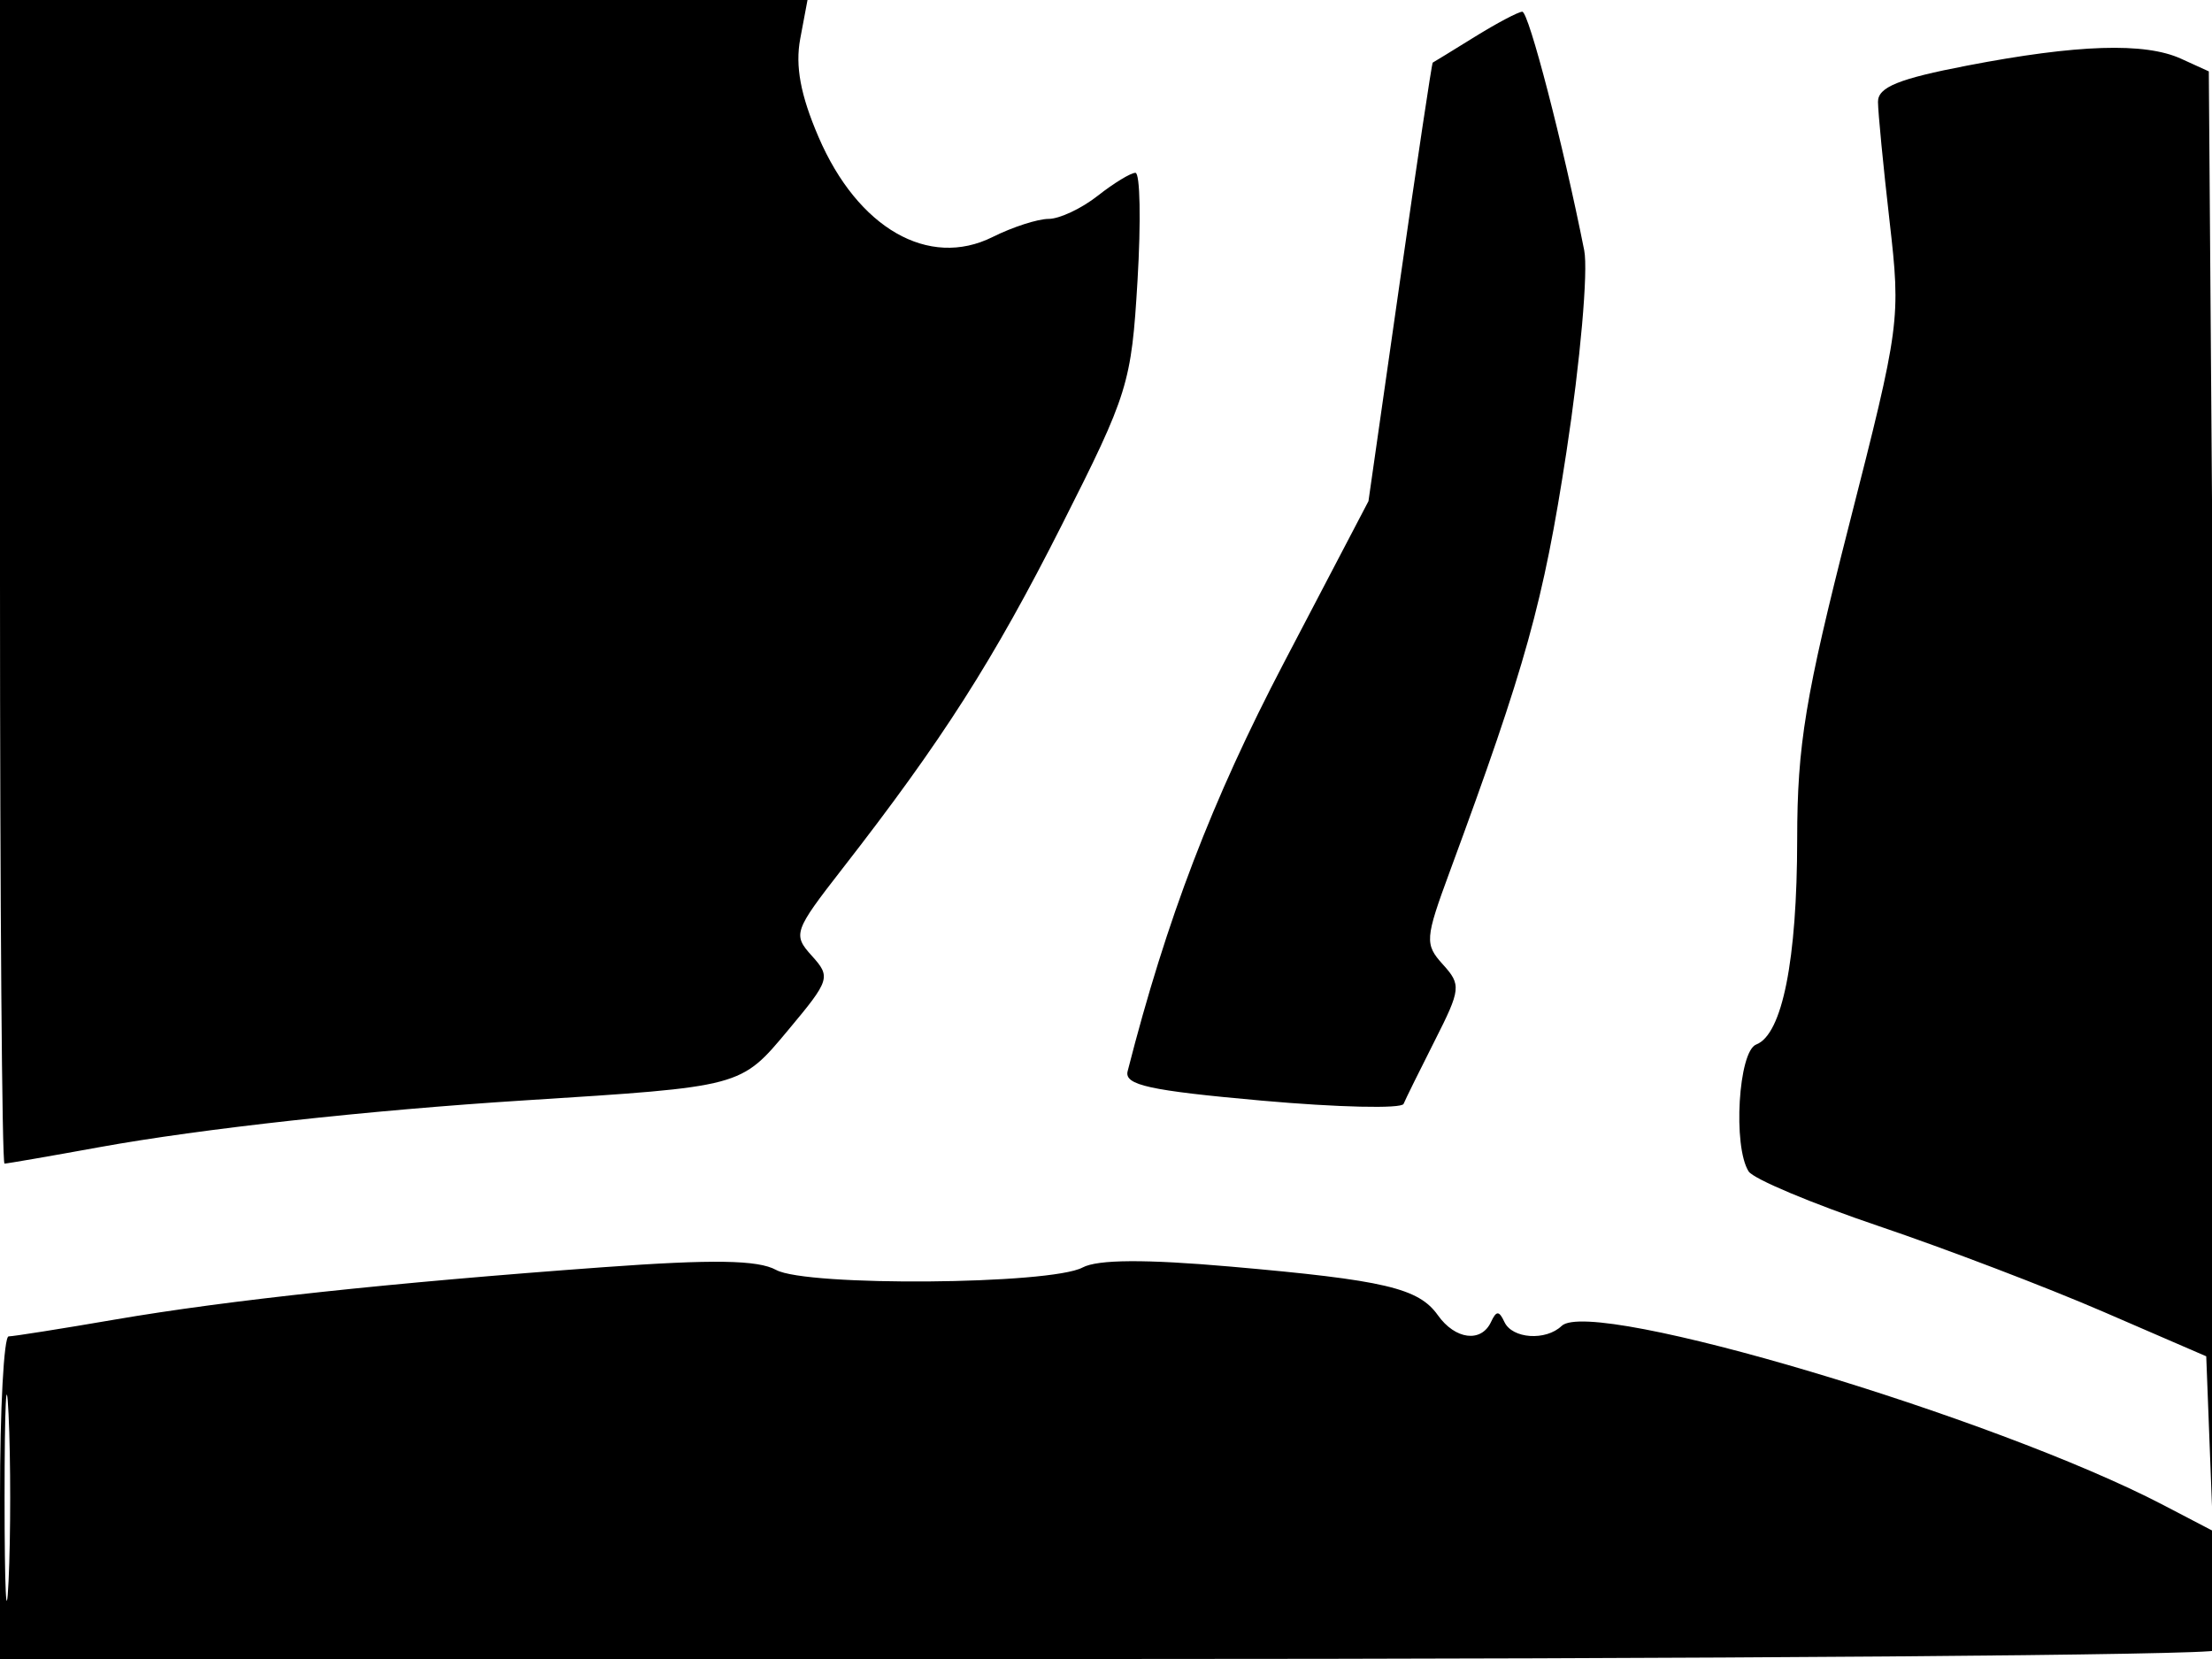 <svg xmlns="http://www.w3.org/2000/svg" width="192" height="144" viewBox="0 0 192 144" version="1.1">
	<path d="M 0 50.500 C 0 78.275, 0.175 101, 0.390 101 C 0.604 101, 4.316 100.358, 8.640 99.572 C 17.460 97.971, 32.033 96.366, 45.500 95.514 C 64.496 94.311, 64.265 94.373, 68.431 89.389 C 72.045 85.065, 72.129 84.800, 70.464 82.961 C 68.798 81.120, 68.905 80.814, 73.114 75.407 C 81.795 64.255, 86.234 57.304, 92.157 45.586 C 97.934 34.158, 98.203 33.291, 98.737 24.336 C 99.043 19.201, 98.961 15, 98.555 15 C 98.148 15, 96.671 15.900, 95.273 17 C 93.874 18.100, 91.960 19, 91.019 19 C 90.077 19, 87.891 19.706, 86.161 20.570 C 80.605 23.341, 74.455 19.810, 71.049 11.893 C 69.484 8.254, 69.014 5.737, 69.459 3.365 L 70.091 -0 35.045 -0 L 0 0 0 50.500 M 128 3.202 C 126.075 4.395, 124.437 5.400, 124.360 5.435 C 124.282 5.471, 122.996 14.050, 121.501 24.500 L 118.782 43.500 111.455 57.500 C 105.199 69.454, 101.248 79.780, 97.878 92.980 C 97.571 94.182, 99.744 94.660, 109.500 95.532 C 116.100 96.122, 121.648 96.250, 121.829 95.817 C 122.009 95.383, 123.233 92.904, 124.547 90.308 C 126.801 85.856, 126.841 85.481, 125.245 83.718 C 123.652 81.958, 123.686 81.491, 125.831 75.675 C 132.457 57.707, 133.963 52.292, 135.965 39.229 C 137.169 31.374, 137.863 23.512, 137.509 21.732 C 135.686 12.547, 132.689 1.002, 132.133 1.017 C 131.785 1.026, 129.925 2.009, 128 3.202 M 170.750 5.693 C 164.791 6.839, 163.002 7.567, 163.008 8.842 C 163.013 9.754, 163.465 14.413, 164.013 19.196 C 164.992 27.741, 164.931 28.197, 160.505 45.537 C 156.699 60.443, 155.999 64.682, 155.994 72.841 C 155.988 83.334, 154.699 89.795, 152.438 90.662 C 150.891 91.256, 150.399 99.507, 151.781 101.680 C 152.194 102.329, 157.284 104.467, 163.092 106.431 C 168.901 108.396, 177.669 111.740, 182.577 113.865 L 191.500 117.726 191.791 125.306 L 192.082 132.885 187.791 130.645 C 173.114 122.984, 138.165 112.576, 135.550 115.088 C 134.177 116.406, 131.264 116.208, 130.583 114.750 C 130.117 113.750, 129.883 113.750, 129.417 114.750 C 128.568 116.568, 126.313 116.280, 124.807 114.162 C 123.129 111.802, 120.205 111.115, 106.828 109.941 C 99.408 109.290, 95.279 109.315, 93.964 110.019 C 91.176 111.512, 69.998 111.679, 67.366 110.229 C 65.787 109.360, 61.888 109.298, 52.366 109.993 C 33.921 111.339, 19.763 112.856, 10 114.533 C 5.325 115.336, 1.163 115.995, 0.750 115.997 C 0.337 115.999, 0 122.300, 0 130 L 0 144 95.941 144 C 148.709 144, 192.074 143.662, 192.309 143.250 C 192.543 142.838, 192.508 111.831, 192.230 74.348 L 191.724 6.195 189.315 5.098 C 186.169 3.664, 180.319 3.852, 170.750 5.693 M 0.397 130 C 0.397 137.975, 0.553 141.238, 0.743 137.250 C 0.932 133.262, 0.932 126.737, 0.743 122.750 C 0.553 118.763, 0.397 122.025, 0.397 130" stroke="none" fill="black" fill-rule="evenodd"/>
</svg>